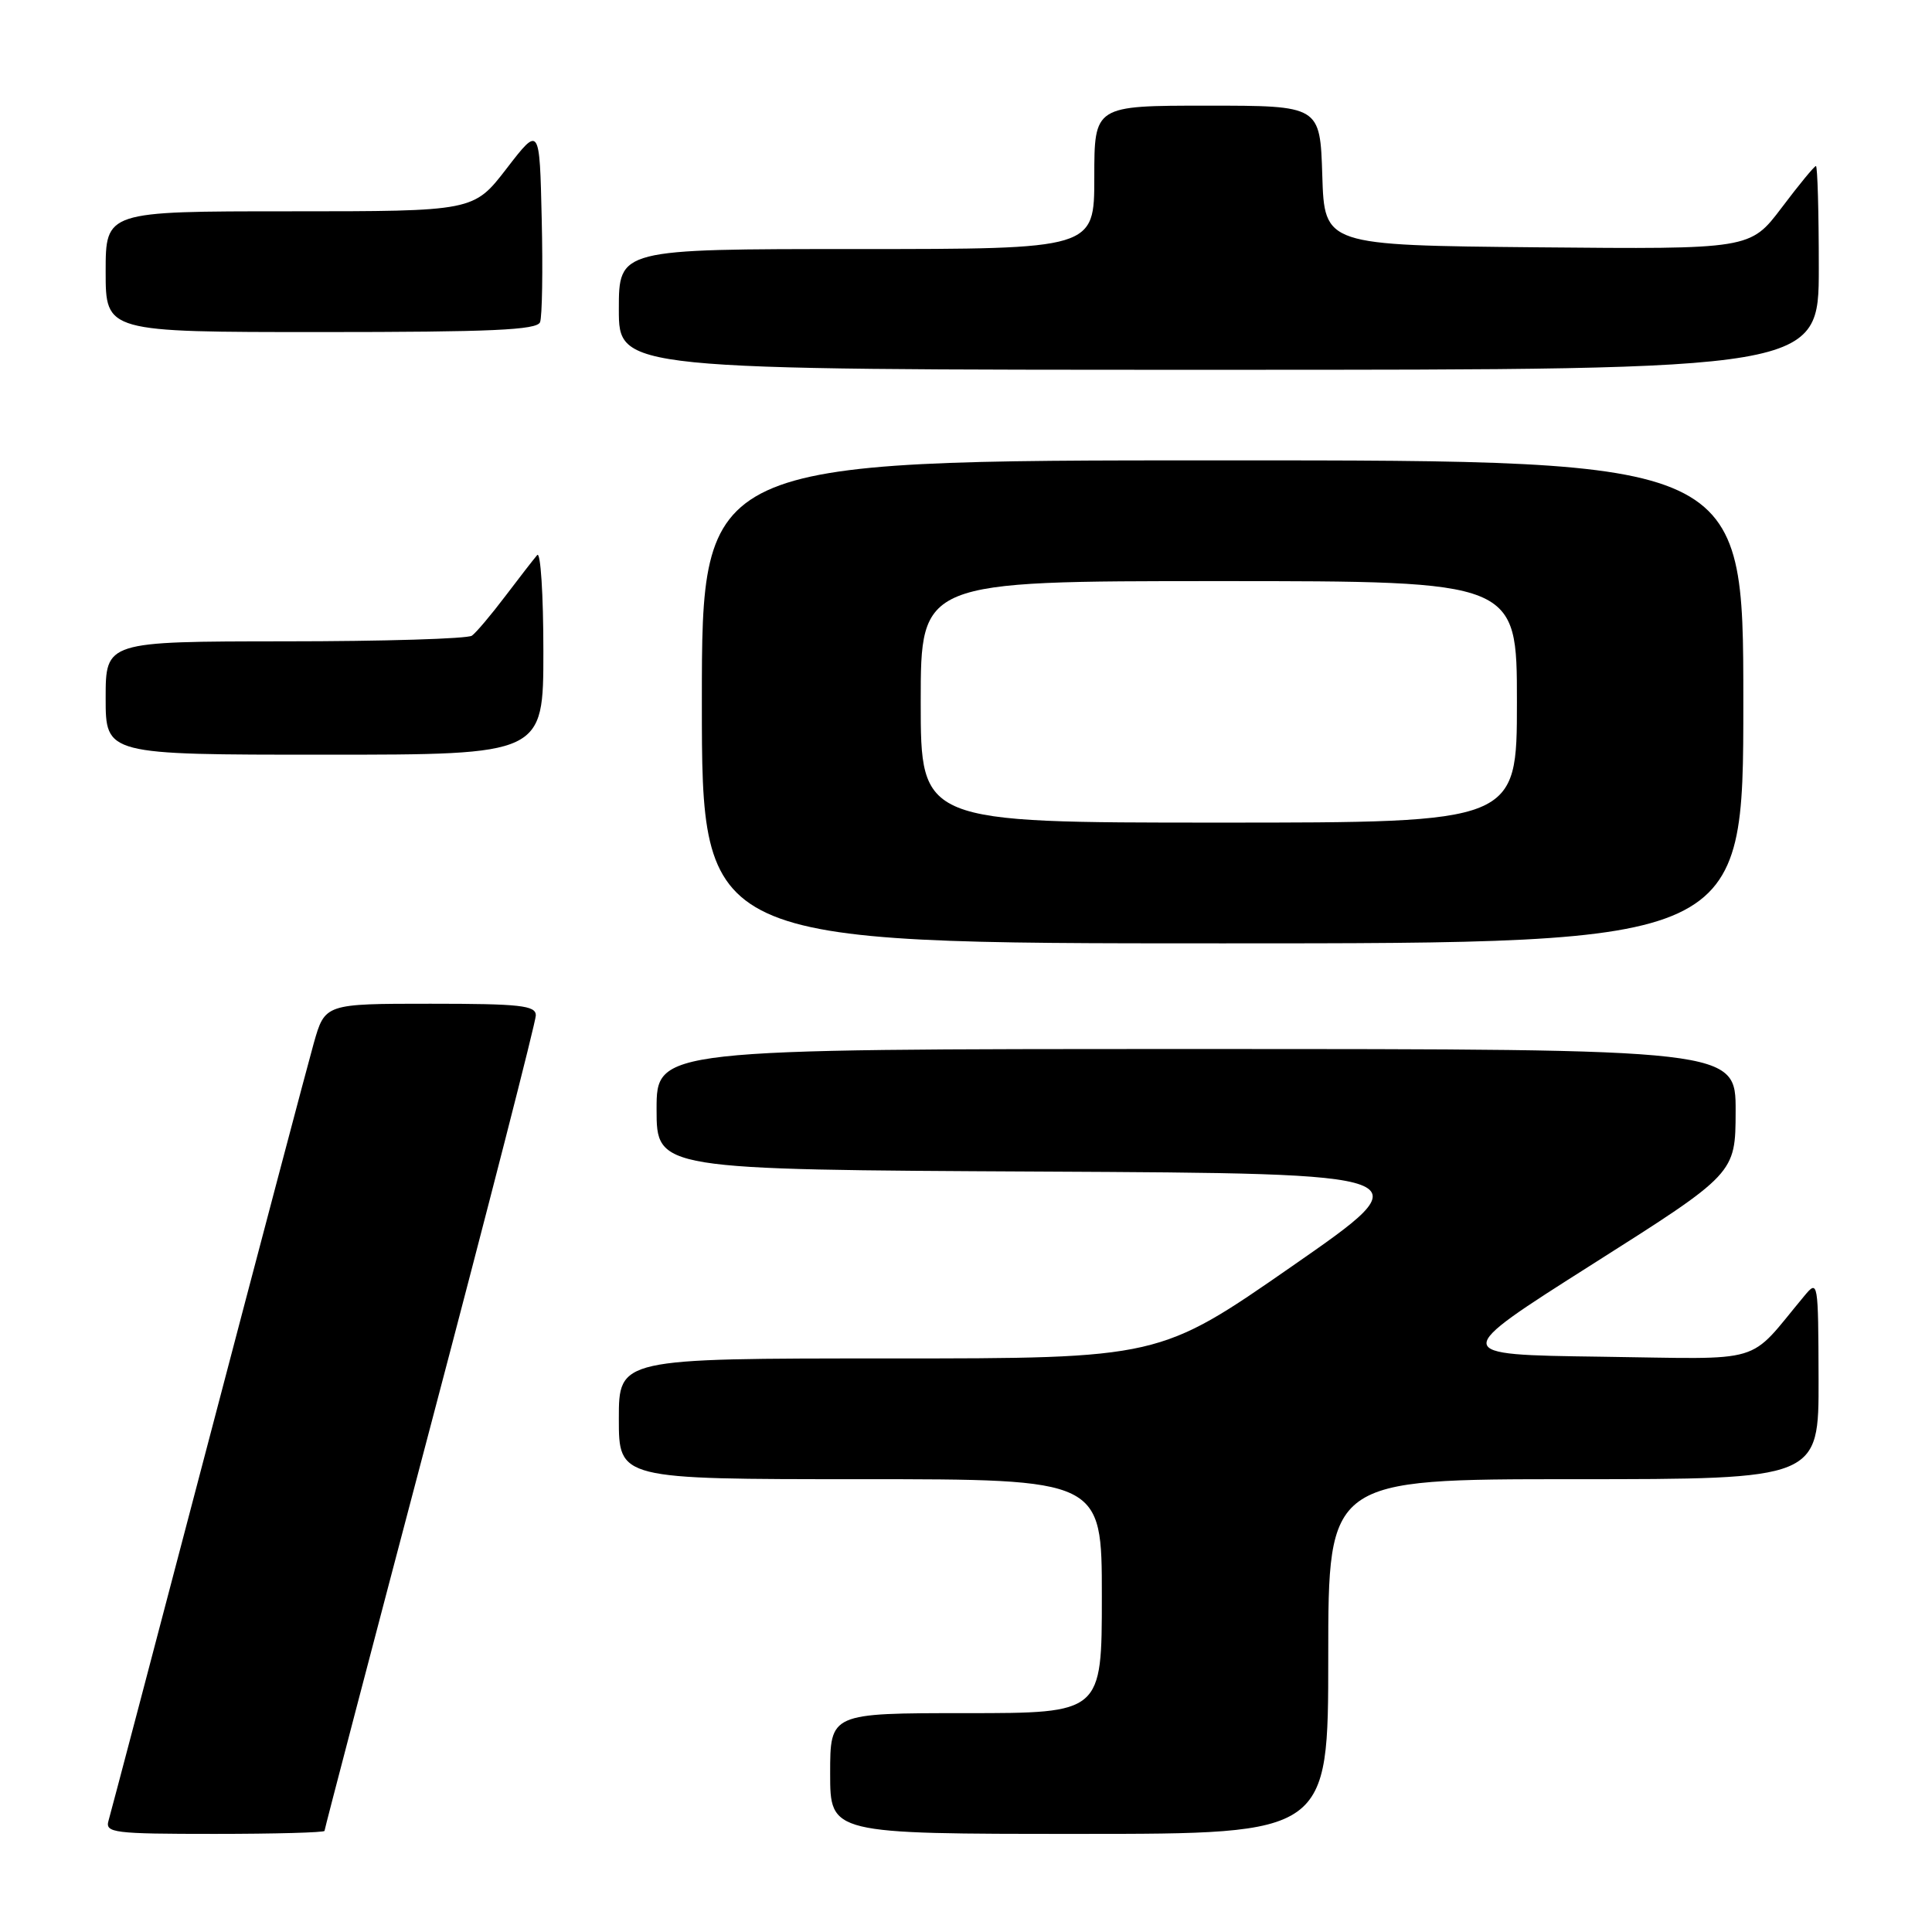 <?xml version="1.0" encoding="UTF-8" standalone="no"?>
<!DOCTYPE svg PUBLIC "-//W3C//DTD SVG 1.1//EN" "http://www.w3.org/Graphics/SVG/1.1/DTD/svg11.dtd" >
<svg xmlns="http://www.w3.org/2000/svg" xmlns:xlink="http://www.w3.org/1999/xlink" version="1.1" viewBox="0 0 256 256">
 <g >
 <path fill="currentColor"
d=" M 43.00 242.60 C 43.00 242.38 49.30 218.33 57.00 189.14 C 64.70 159.96 71.00 135.39 71.00 134.54 C 71.00 133.23 68.94 133.00 57.03 133.00 C 43.06 133.00 43.06 133.00 41.57 138.25 C 40.76 141.14 34.42 165.10 27.49 191.50 C 20.56 217.90 14.66 240.29 14.38 241.25 C 13.91 242.86 15.03 243.00 28.43 243.00 C 36.44 243.00 43.00 242.82 43.00 242.60 Z  M 176.00 219.50 C 176.00 196.00 176.00 196.00 208.50 196.00 C 241.00 196.00 241.00 196.00 240.97 182.75 C 240.93 169.71 240.90 169.53 239.08 171.72 C 231.38 180.95 234.32 180.07 212.10 179.77 C 192.11 179.50 192.11 179.50 211.03 167.50 C 229.96 155.50 229.96 155.50 229.98 147.25 C 230.00 139.00 230.00 139.00 158.50 139.00 C 87.00 139.00 87.00 139.00 87.00 146.99 C 87.00 154.98 87.00 154.98 137.94 155.24 C 188.88 155.50 188.88 155.50 171.25 167.75 C 153.62 180.00 153.62 180.00 117.81 180.00 C 82.00 180.00 82.00 180.00 82.00 188.00 C 82.00 196.00 82.00 196.00 114.00 196.00 C 146.00 196.00 146.00 196.00 146.00 211.50 C 146.00 227.00 146.00 227.00 128.00 227.00 C 110.00 227.00 110.00 227.00 110.00 235.00 C 110.00 243.00 110.00 243.00 143.00 243.00 C 176.00 243.00 176.00 243.00 176.00 219.50 Z  M 231.00 93.00 C 231.00 61.00 231.00 61.00 162.00 61.00 C 93.00 61.00 93.00 61.00 93.00 93.00 C 93.00 125.00 93.00 125.00 162.00 125.00 C 231.00 125.00 231.00 125.00 231.00 93.00 Z  M 72.00 86.30 C 72.00 78.76 71.63 73.03 71.18 73.55 C 70.73 74.07 68.82 76.53 66.95 79.00 C 65.08 81.47 63.09 83.83 62.53 84.23 C 61.96 84.64 50.81 84.98 37.75 84.98 C 14.00 85.00 14.00 85.00 14.00 92.50 C 14.00 100.00 14.00 100.00 43.00 100.00 C 72.00 100.00 72.00 100.00 72.00 86.30 Z  M 241.00 35.50 C 241.00 28.07 240.83 22.00 240.62 22.00 C 240.41 22.00 238.37 24.48 236.08 27.52 C 231.91 33.03 231.91 33.03 203.71 32.77 C 175.50 32.50 175.50 32.50 175.21 23.25 C 174.92 14.00 174.92 14.00 159.96 14.00 C 145.00 14.00 145.00 14.00 145.00 23.50 C 145.00 33.00 145.00 33.00 113.50 33.00 C 82.00 33.00 82.00 33.00 82.00 41.00 C 82.00 49.00 82.00 49.00 161.50 49.00 C 241.00 49.00 241.00 49.00 241.00 35.50 Z  M 71.56 42.69 C 71.84 41.98 71.94 35.82 71.78 29.02 C 71.50 16.66 71.50 16.66 67.13 22.33 C 62.76 28.00 62.76 28.00 38.38 28.00 C 14.00 28.00 14.00 28.00 14.00 36.00 C 14.00 44.00 14.00 44.00 42.53 44.00 C 65.08 44.00 71.17 43.73 71.56 42.69 Z  M 122.00 93.00 C 122.00 77.00 122.00 77.00 161.50 77.00 C 201.00 77.00 201.00 77.00 201.00 93.00 C 201.00 109.00 201.00 109.00 161.50 109.00 C 122.00 109.00 122.00 109.00 122.00 93.00 Z "/>
</g>
</svg>
